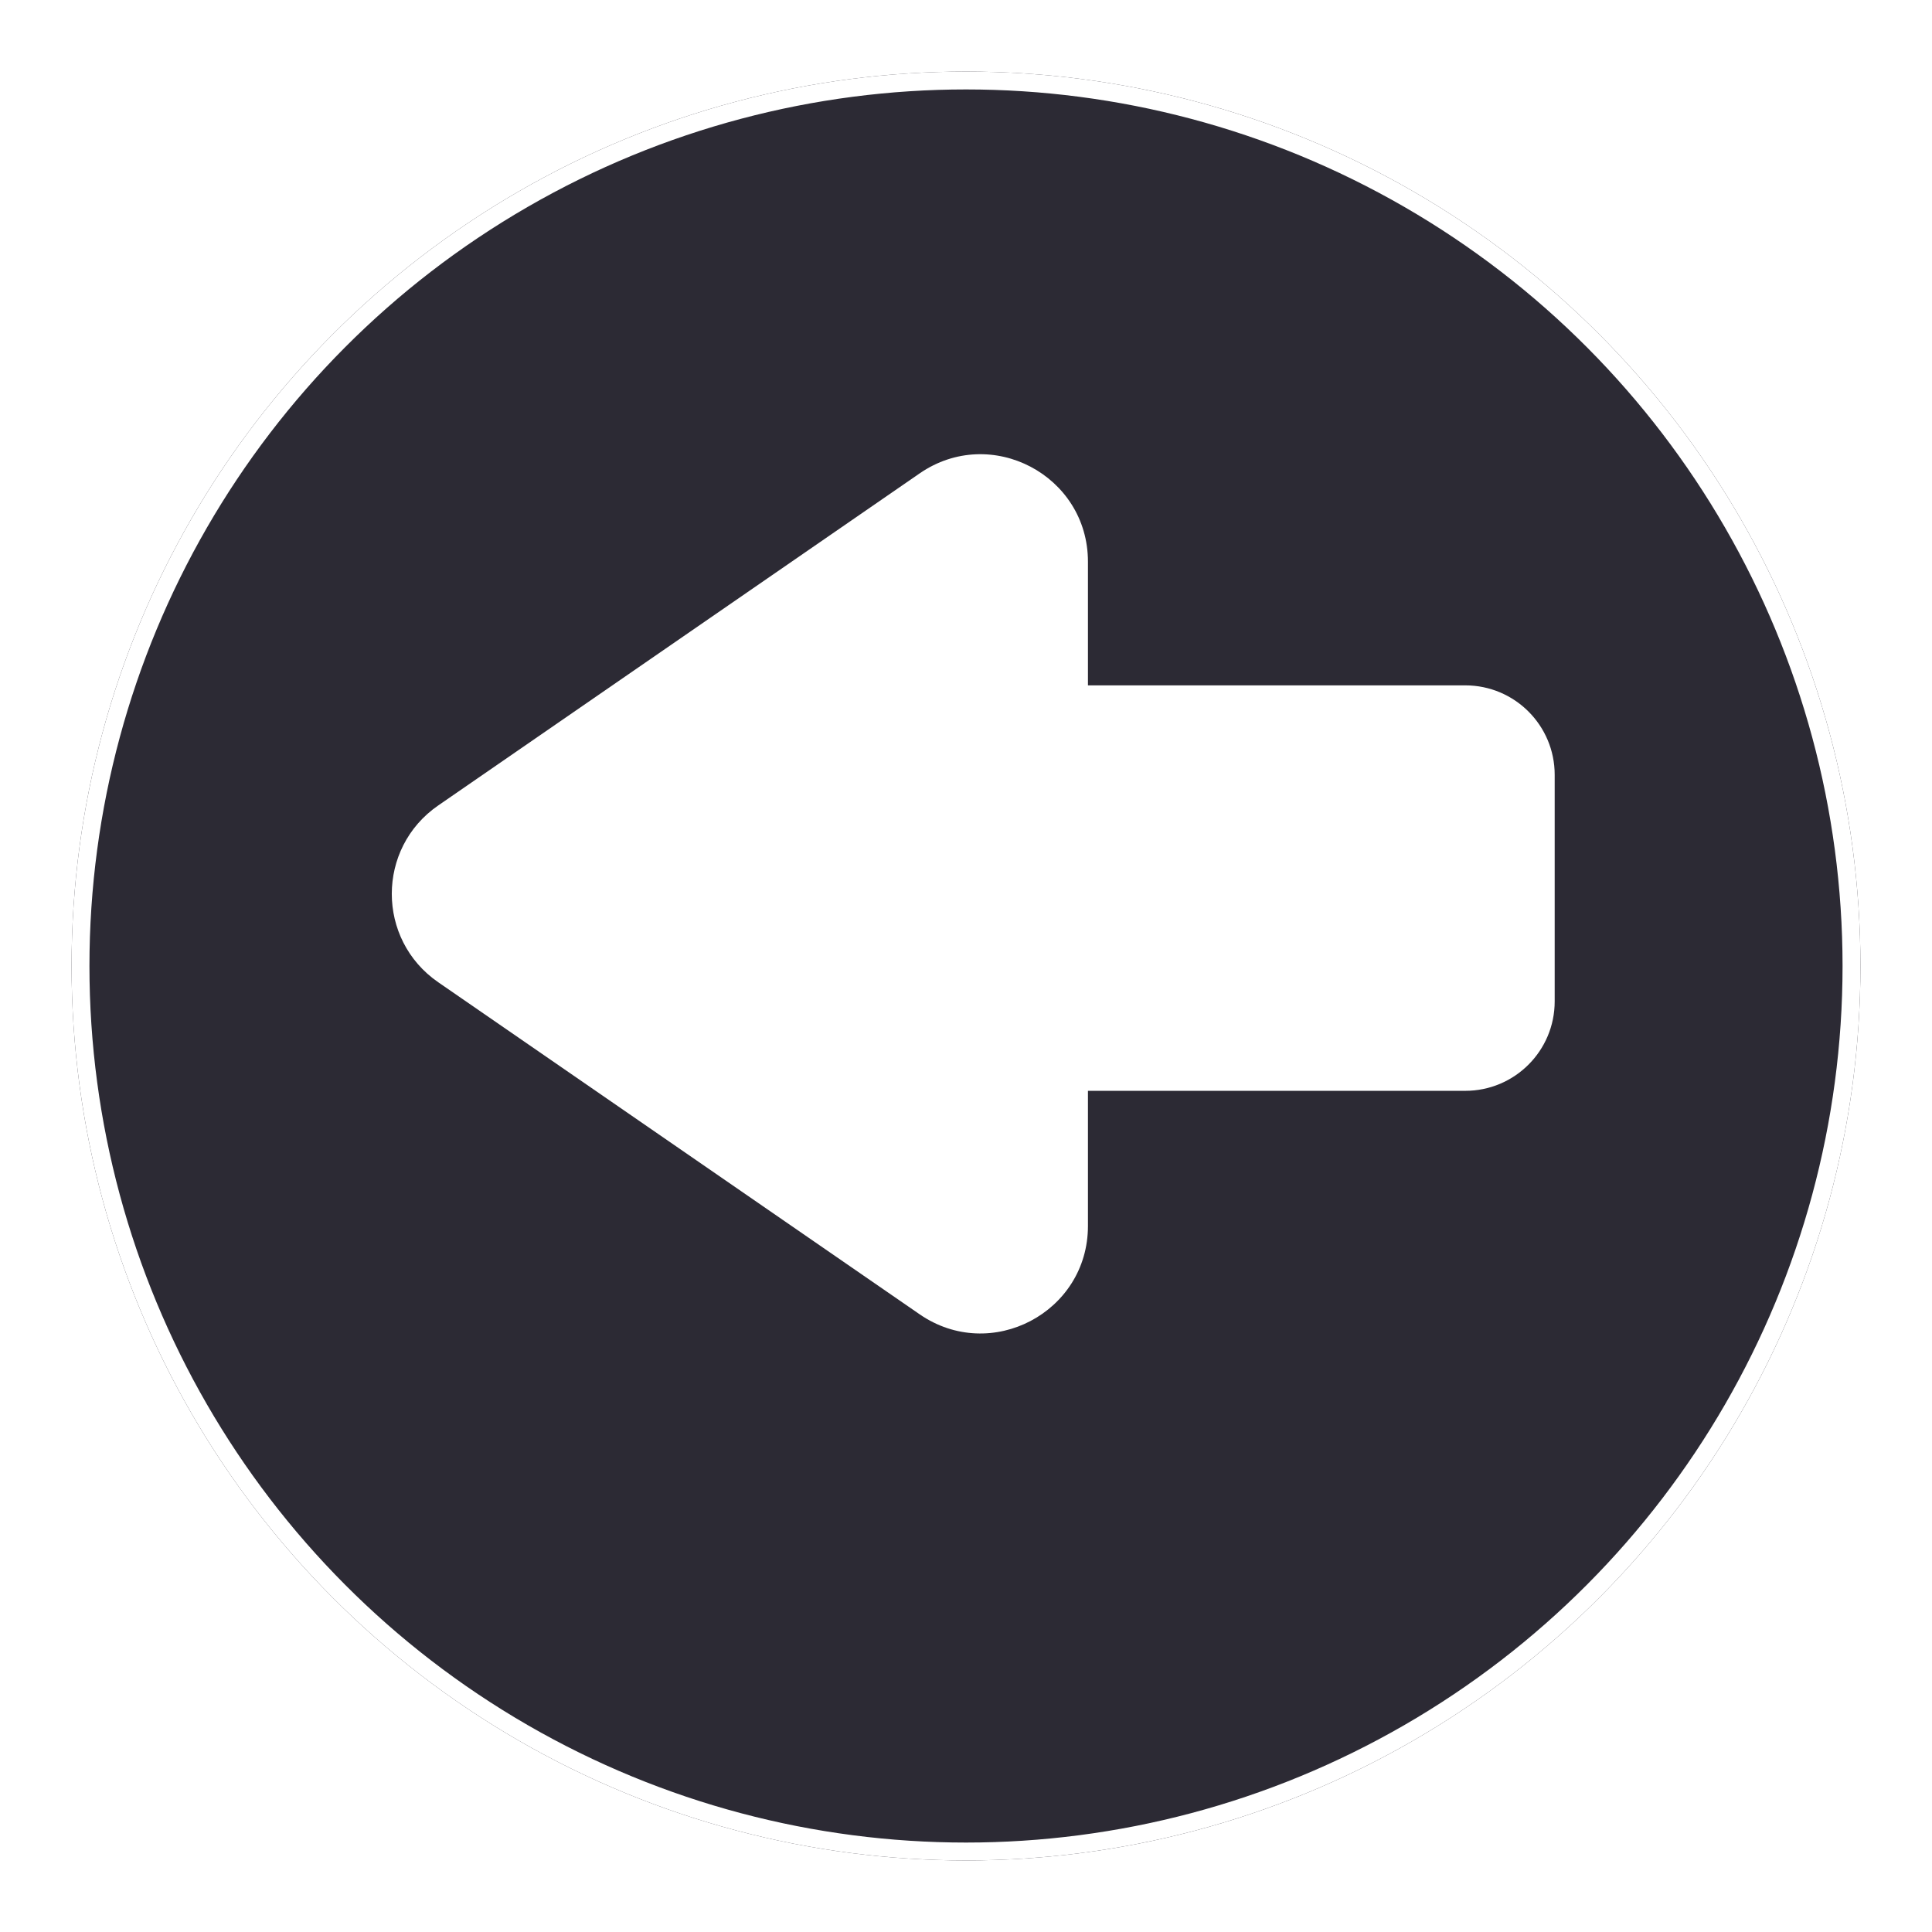 <svg width="108" height="108" viewBox="0 0 108 108" fill="none" xmlns="http://www.w3.org/2000/svg">
<g filter="url(#filter0_d_588_96)">
<circle cx="54" cy="50" r="50" fill="#2C2A34"/>
<circle cx="54" cy="50" r="49.5" stroke="white"/>
</g>
<path d="M24.494 45.028C21.037 47.413 21.037 52.521 24.494 54.906L51.41 73.471C55.391 76.217 60.817 73.368 60.817 68.532V31.401C60.817 26.566 55.391 23.716 51.41 26.462L24.494 45.028Z" fill="white"/>
<path d="M54.908 38.312H81.908C84.67 38.312 86.908 40.55 86.908 43.312V55.978C86.908 58.74 84.67 60.978 81.908 60.978H54.908V38.312Z" fill="white"/>
<defs>
<filter id="filter0_d_588_96" x="0" y="0" width="108" height="108" filterUnits="userSpaceOnUse" color-interpolation-filters="sRGB">
<feFlood flood-opacity="0" result="BackgroundImageFix"/>
<feColorMatrix in="SourceAlpha" type="matrix" values="0 0 0 0 0 0 0 0 0 0 0 0 0 0 0 0 0 0 127 0" result="hardAlpha"/>
<feOffset dy="4"/>
<feGaussianBlur stdDeviation="2"/>
<feComposite in2="hardAlpha" operator="out"/>
<feColorMatrix type="matrix" values="0 0 0 0 0 0 0 0 0 0 0 0 0 0 0 0 0 0 0.25 0"/>
<feBlend mode="normal" in2="BackgroundImageFix" result="effect1_dropShadow_588_96"/>
<feBlend mode="normal" in="SourceGraphic" in2="effect1_dropShadow_588_96" result="shape"/>
</filter>
</defs>
</svg>
